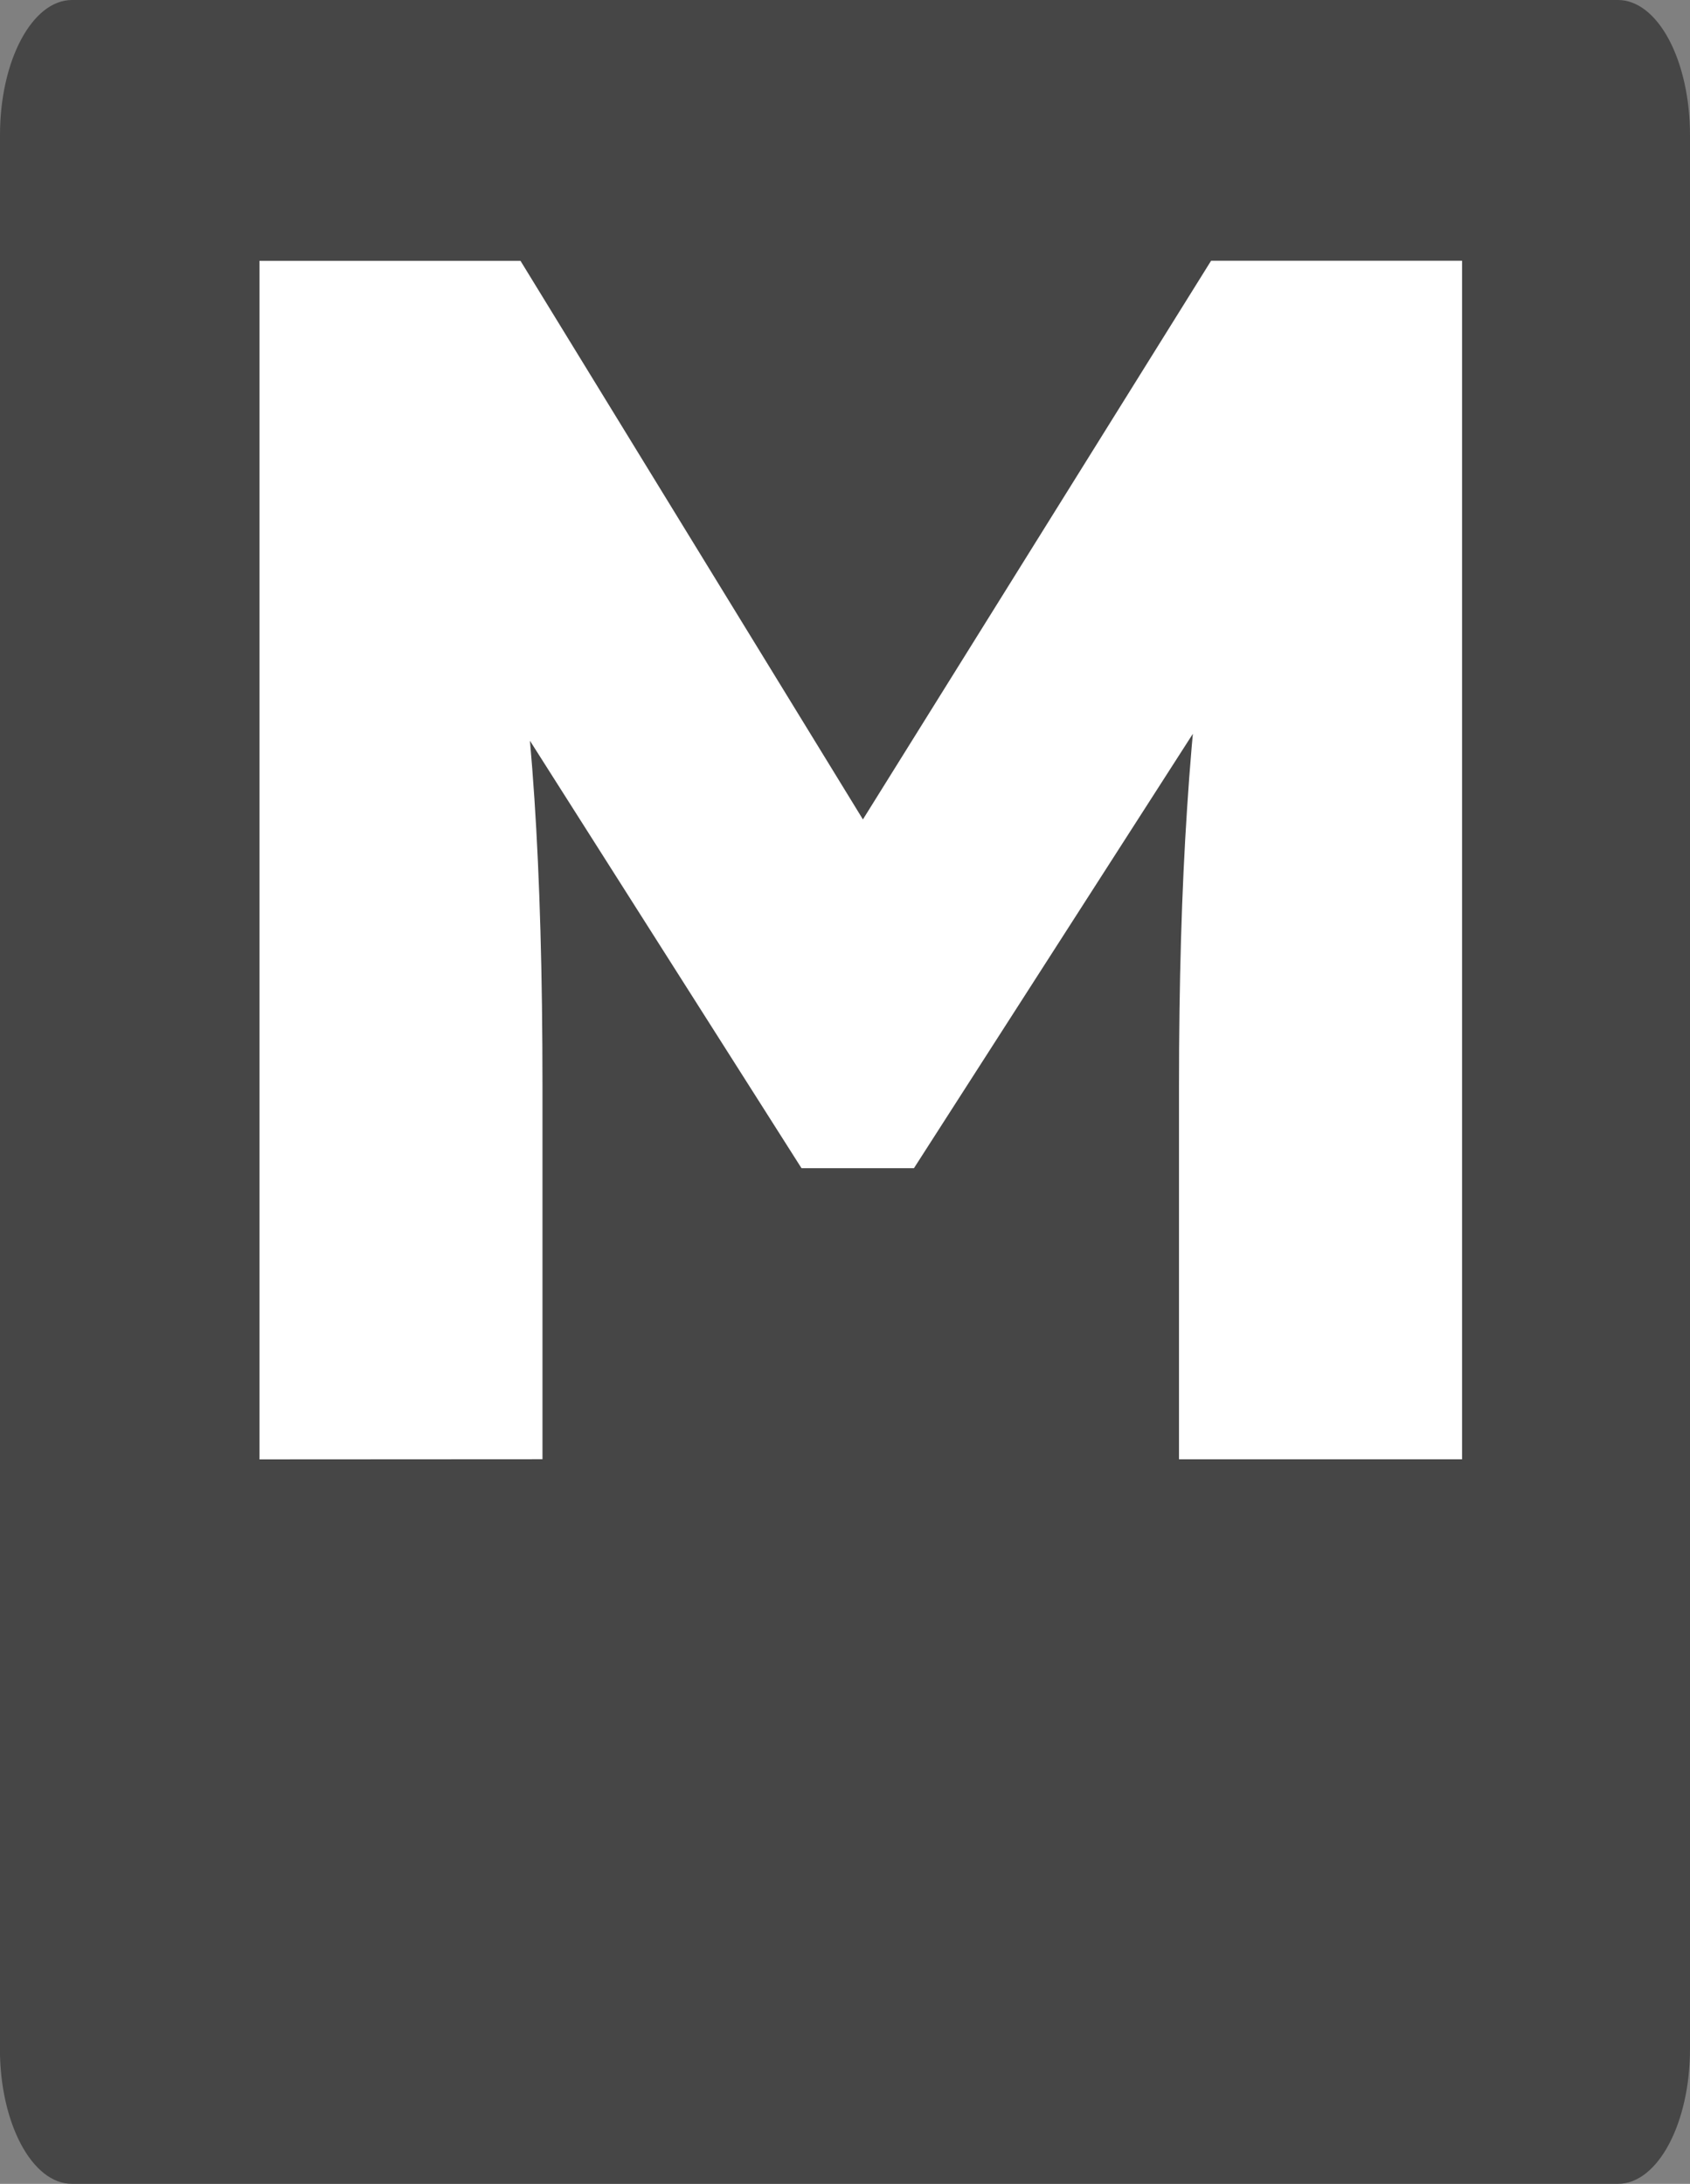 <svg version="1.1" xmlns="http://www.w3.org/2000/svg" xmlns:xlink="http://www.w3.org/1999/xlink" width="21.583" height="27.892" viewBox="0,0,21.583,27.892"><rect x="0" y="0" width="21.583" height="27.892" fill="#808080" stroke="none"/><g transform="translate(-266.236,-197.172)"><g data-paper-data="{&quot;isPaintingLayer&quot;:true}" stroke="none" stroke-width="1" stroke-linecap="square" stroke-linejoin="miter" stroke-miterlimit="10" stroke-dasharray="" stroke-dashoffset="0" style="mix-blend-mode: normal"><path d="M266.236,198.896c0,-0.952 0.412,-1.724 0.92,-1.724h19.744c0.244,0 0.478,0.182 0.65,0.505c0.172,0.323 0.269,0.762 0.269,1.219v24.444c0,0.952 -0.412,1.724 -0.92,1.724h-19.744c-0.508,0 -0.92,-0.772 -0.92,-1.724z" fill-opacity="0.694" fill="#2d2d2d" fill-rule="evenodd"/><path d="M269.55,215.811v-15.308h3.333l5.564,9.077l-2.385,-0.026l5.641,-9.052h3.205v15.308h-3.615v-4.769c0,-1.316 0.034,-2.496 0.103,-3.539c0.068,-1.06 0.179,-2.103 0.333,-3.128l0.41,1.128l-4.231,6.59h-1.436l-4.154,-6.539l0.41,-1.18c0.154,0.974 0.265,1.974 0.333,3c0.068,1.026 0.103,2.248 0.103,3.667v4.769z" fill="#ffffff" fill-rule="nonzero"/></g></g></svg>